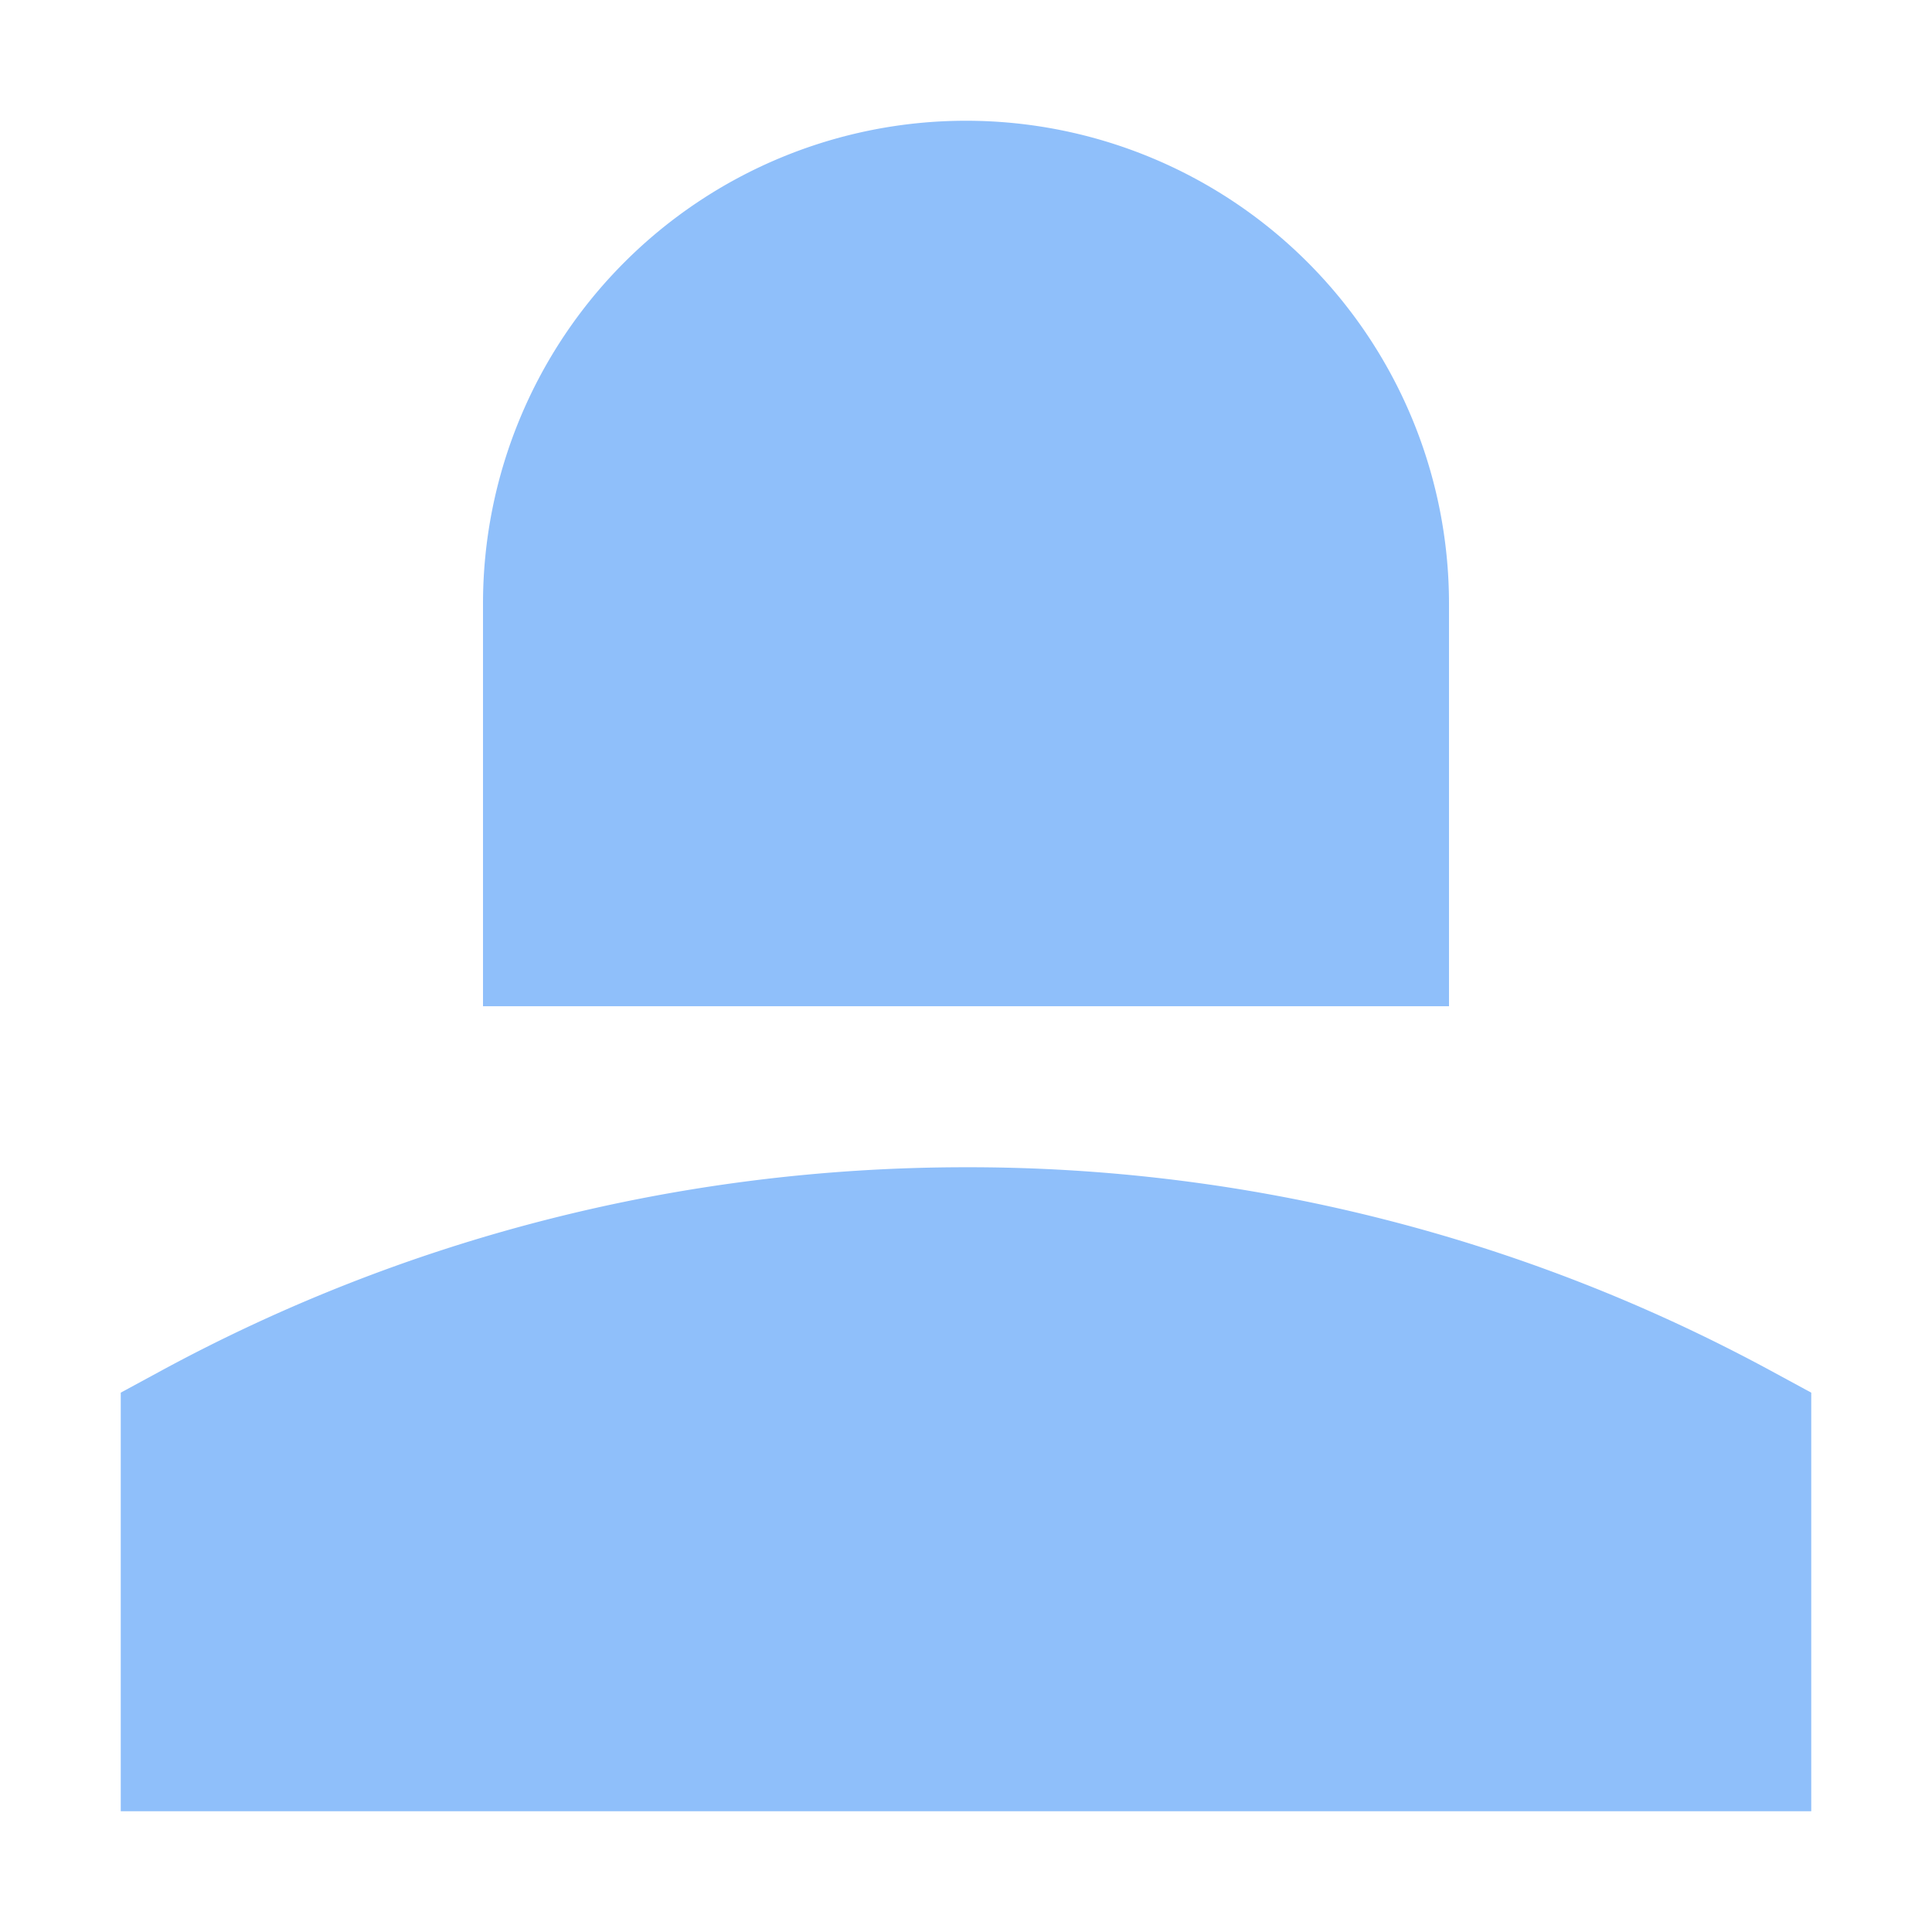 <svg xmlns="http://www.w3.org/2000/svg" fill="none" viewBox="0 0 24 24" id="User-Single-Neutral-Female--Streamline-Sharp">
  <desc>
    User Single Neutral Female Streamline Icon: https://streamlinehq.com
  </desc>
  <g id="user-single-neutral-female--close-geometric-human-person-single-up-user-female">
    <path id="Union" fill="#8fbffa" fill-rule="evenodd" d="M12 1.5a6 6 0 0 0 -6 6v5h12v-5a6 6 0 0 0 -6 -6Zm0 13c-3.608 0 -7.007 0.911 -9.976 2.516L1.5 17.3v5.2h21v-5.2l-0.524 -0.284A20.911 20.911 0 0 0 12 14.5Z" clip-rule="evenodd" stroke-width="1"></path>
  </g>
</svg>